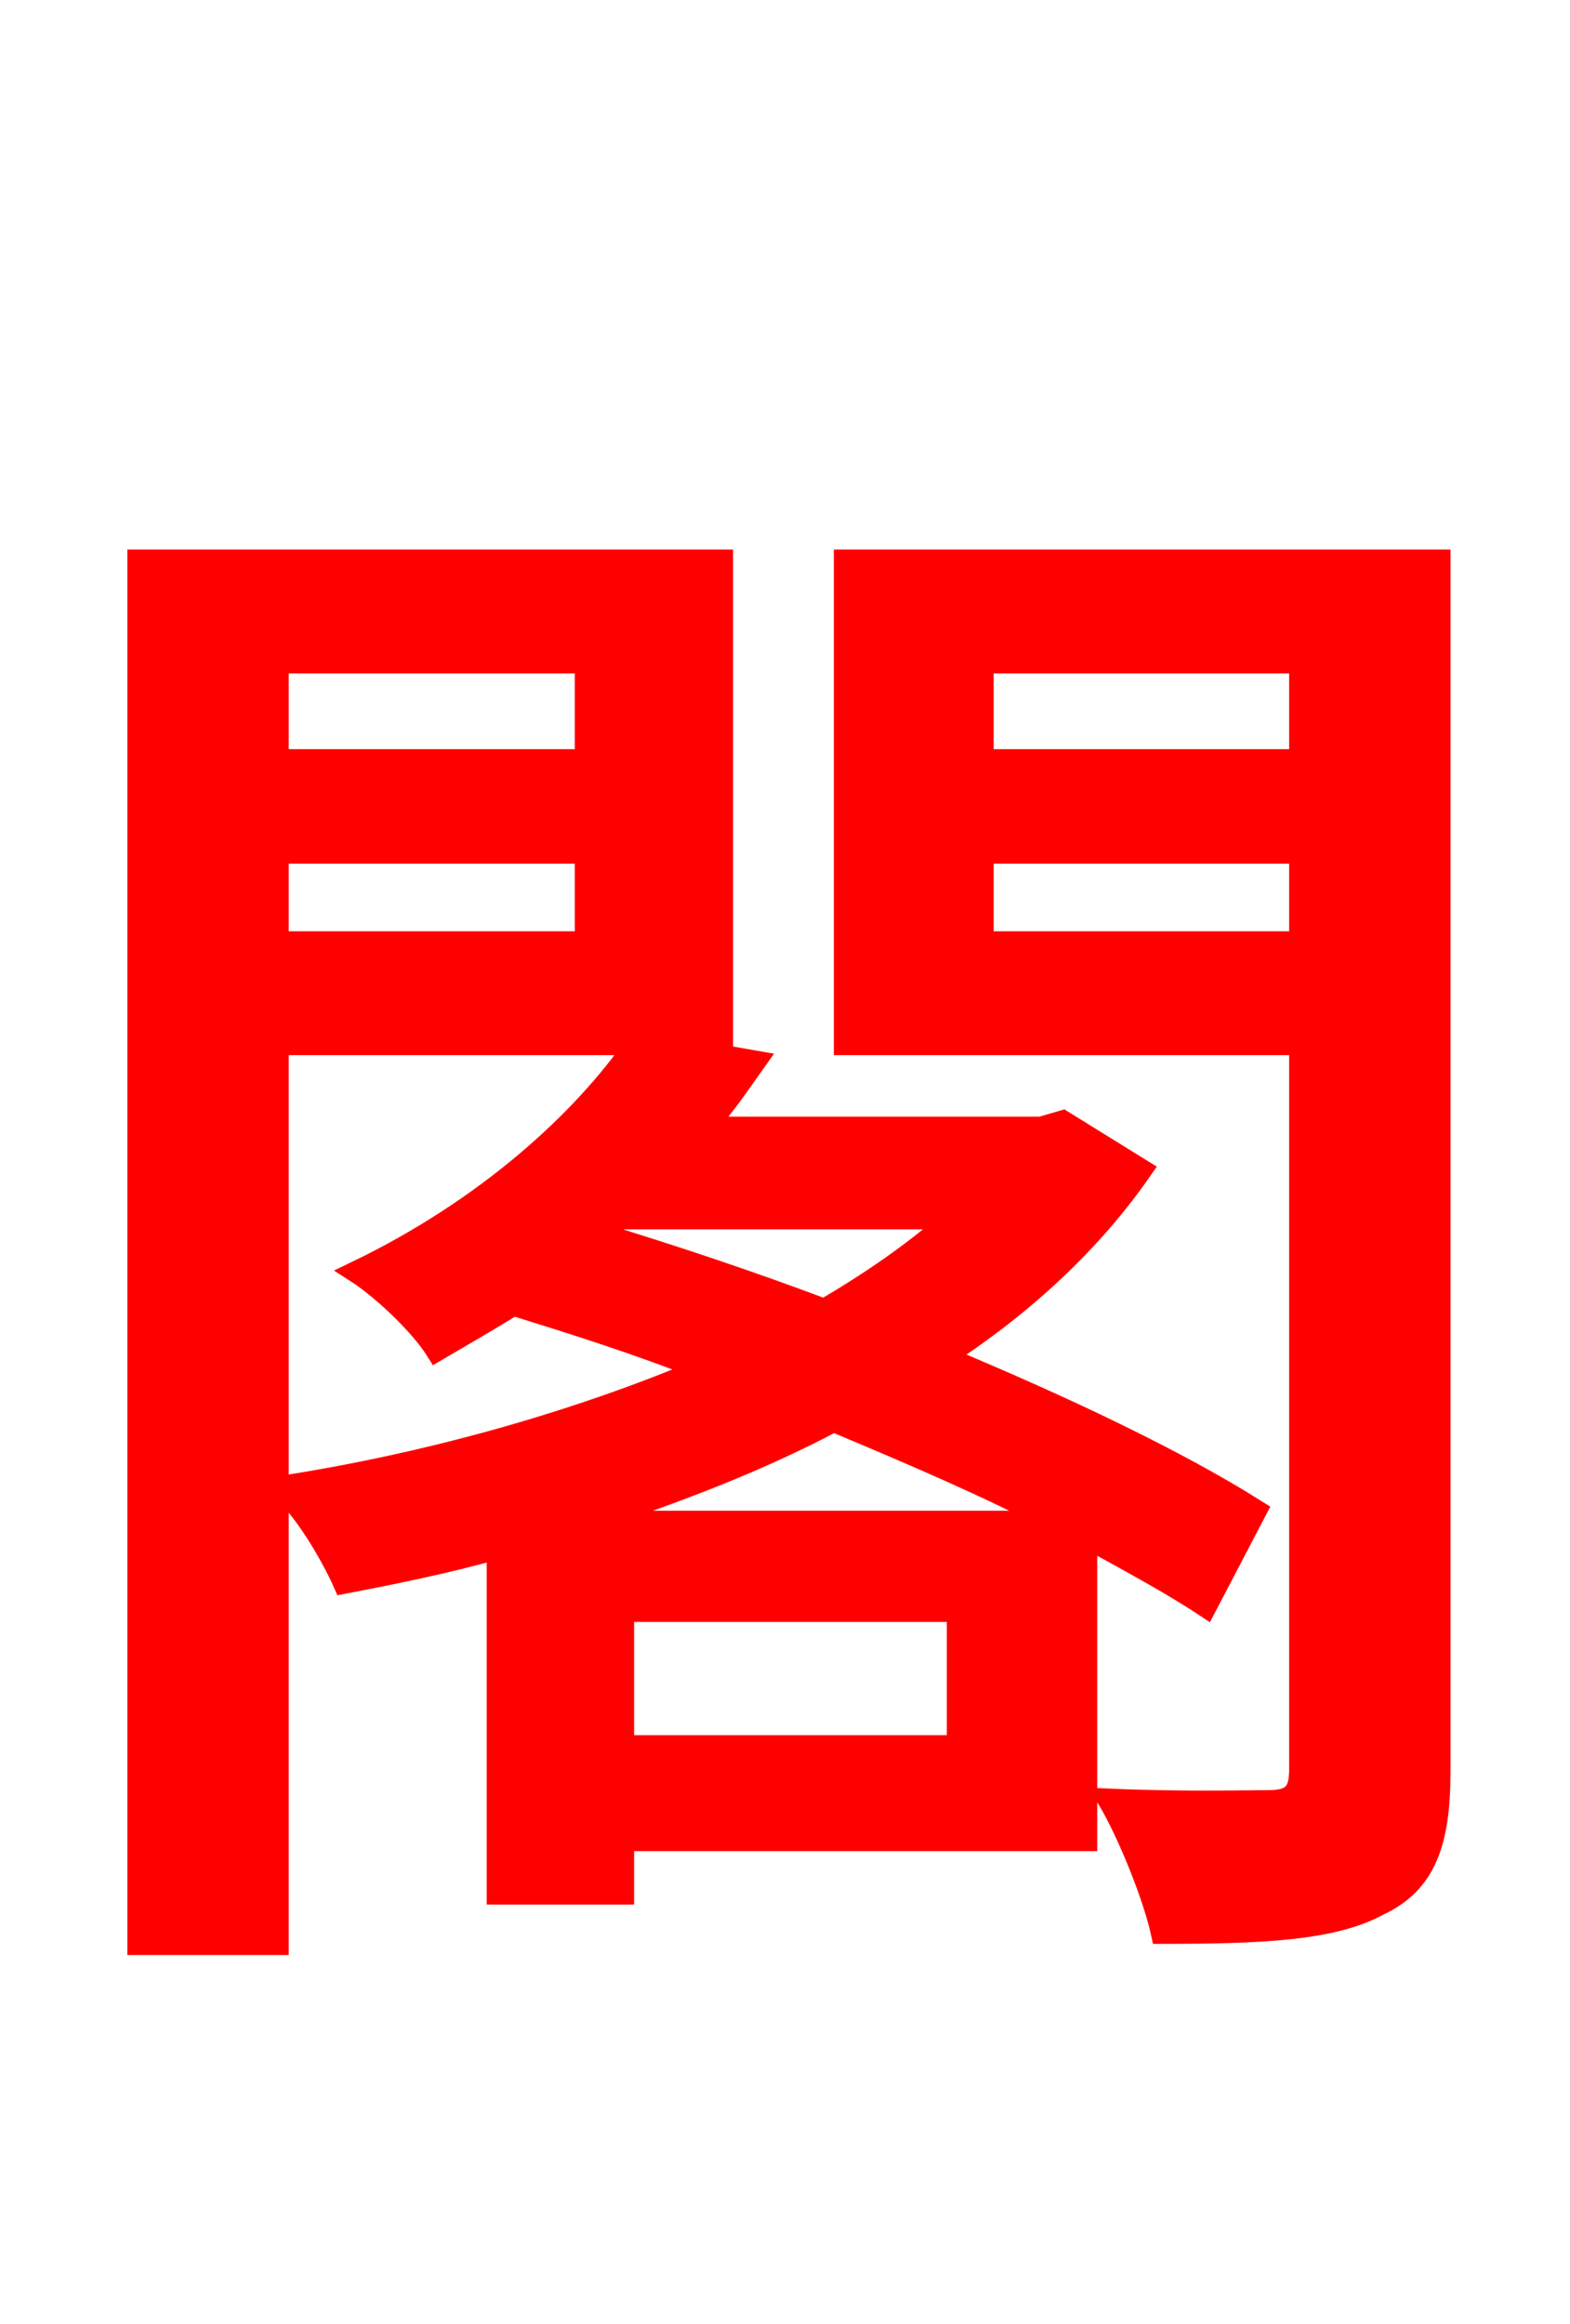 <svg xmlns="http://www.w3.org/2000/svg" xmlns:xlink="http://www.w3.org/1999/xlink" width="72" height="106.56"><path fill="red" stroke="red" d="M26.93 69.77C30.89 68.47 34.70 67.03 38.23 65.16C41.83 66.67 45.36 68.18 48.38 69.77ZM28.58 80.06L28.58 73.87L43.92 73.87L43.92 80.06ZM28.44 55.87L43.70 55.87C41.98 57.38 40.03 58.75 37.80 60.05C34.34 58.75 30.89 57.60 27.58 56.59ZM12.74 43.20L12.74 39.10L26.86 39.10L26.86 43.20ZM26.86 30.38L26.86 34.85L12.74 34.85L12.74 30.38ZM57.60 69.26C54.07 67.03 48.96 64.58 43.27 62.21C46.94 59.83 50.04 56.95 52.34 53.64L48.74 51.41L47.74 51.70L32.33 51.70C33.19 50.76 33.91 49.68 34.63 48.67L30.10 47.88L33.12 47.88L33.12 25.70L6.34 25.70L6.34 89.14L12.74 89.14L12.74 47.88L29.16 47.88C26.71 51.41 22.32 55.44 16.34 58.32C17.57 59.11 19.30 60.77 20.02 61.92C21.24 61.20 22.39 60.55 23.54 59.83C26.35 60.70 29.30 61.63 32.18 62.78C26.21 65.30 19.37 67.18 12.82 68.18C13.97 69.19 15.19 71.28 15.77 72.58C18.07 72.14 20.52 71.64 22.82 70.99L22.82 86.83L28.58 86.83L28.58 84.38L49.82 84.38L49.82 70.49C51.91 71.64 53.78 72.65 55.30 73.66ZM45.07 43.20L45.07 39.10L59.62 39.10L59.62 43.20ZM59.62 30.38L59.62 34.85L45.07 34.85L45.07 30.38ZM66.02 25.70L38.74 25.70L38.74 47.88L59.62 47.88L59.62 81.14C59.62 82.22 59.26 82.58 58.18 82.58C57.31 82.58 54.14 82.66 50.83 82.51C51.77 84.10 52.92 86.98 53.28 88.63C57.82 88.63 61.13 88.49 63.22 87.34C65.38 86.33 66.02 84.46 66.02 81.22Z"/></svg>

